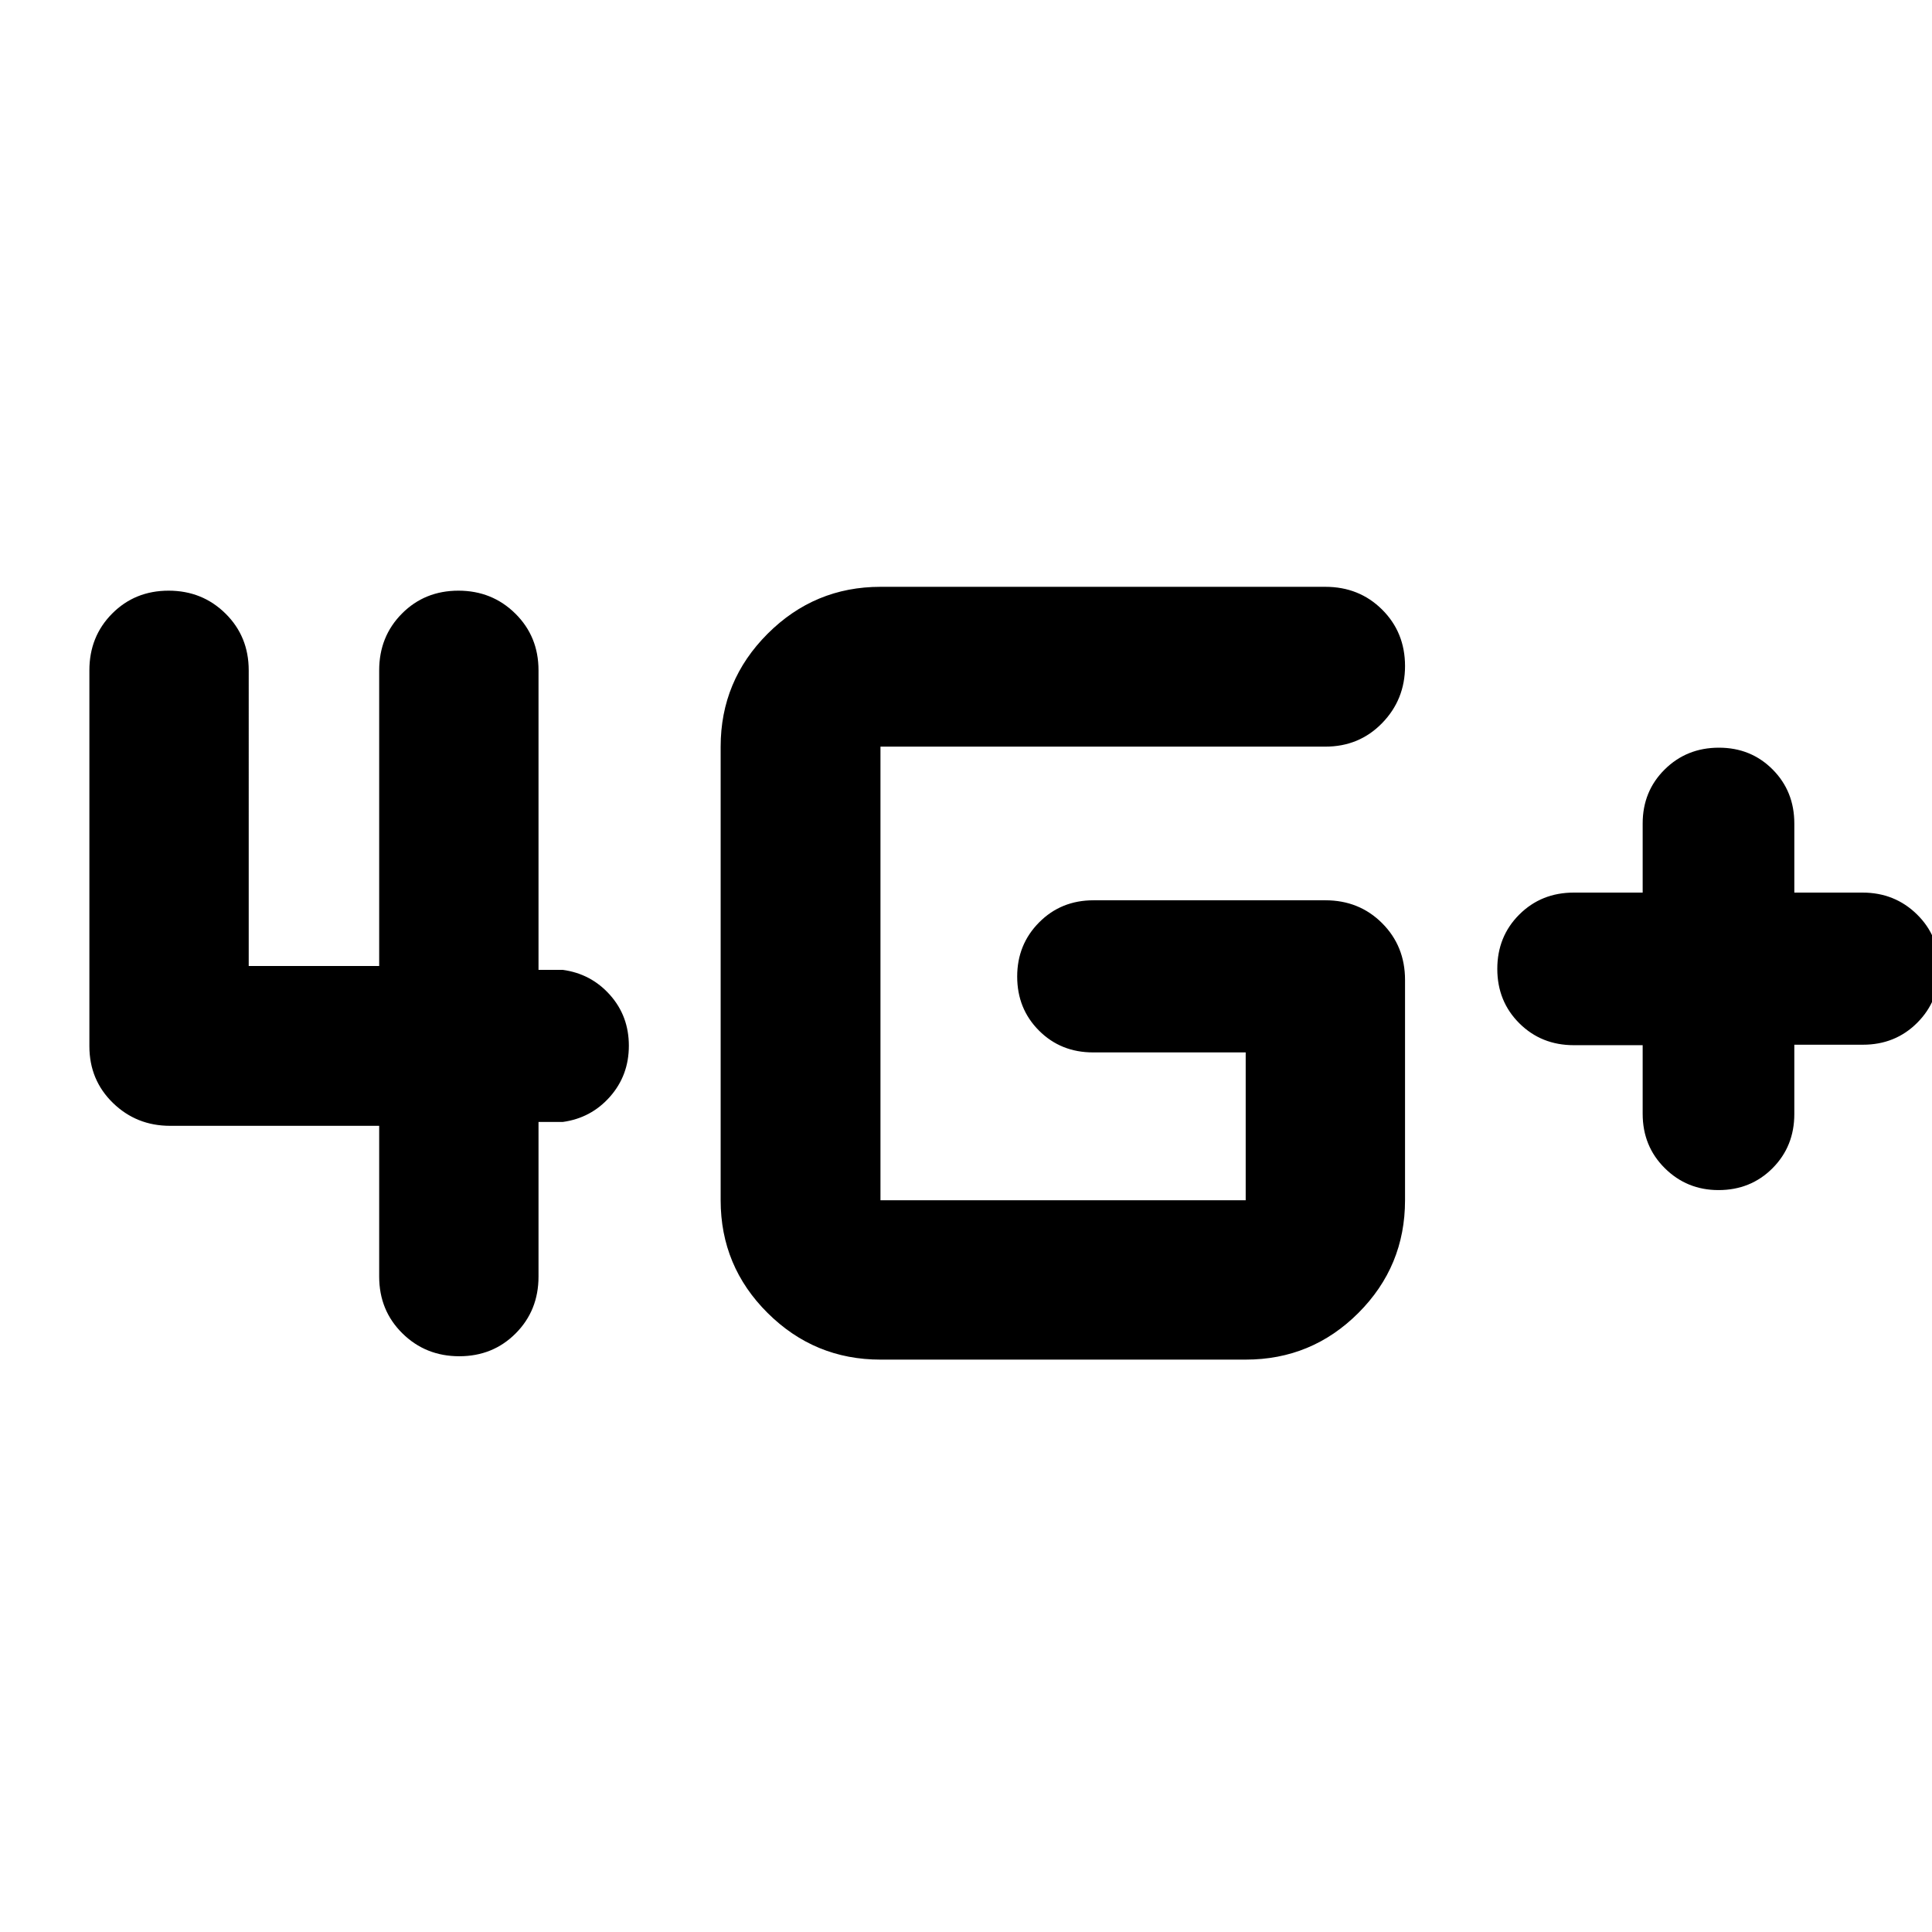 <svg xmlns="http://www.w3.org/2000/svg" height="20" viewBox="0 -960 960 960" width="20"><path d="M816.233-440.652H782.03q-16.163 0-27.097-10.9Q744-462.452 744-478.565t10.933-27.013q10.934-10.9 27.097-10.9h34.203v-34.326q0-16.012 10.934-26.843 10.933-10.831 26.957-10.831 15.922 0 26.692 10.831 10.771 10.831 10.771 26.843v34.326h33.876q16.024 0 27.074 10.839 11.05 10.84 11.05 26.863 0 16.024-10.9 26.957-10.9 10.934-27.013 10.934h-34.087v34.442q0 16.061-10.832 26.926-10.833 10.865-26.846 10.865-15.713 0-26.695-10.9-10.981-10.9-10.981-27.013v-34.087ZM437.5-284.413q-32.758 0-56.085-23.183-23.328-23.182-23.328-55.991V-589q0-32.758 23.328-56.085 23.327-23.328 56.085-23.328h221.065q16.825 0 28.206 11.321t11.381 28.056q0 16.645-11.381 28.341Q675.39-589 658.565-589H437.5v225.413h181.478v-73.478h-75.869q-16.012 0-26.843-10.84-10.831-10.839-10.831-26.863 0-15.922 10.9-26.903 10.9-10.981 27.013-10.981h115.217q16.825 0 28.206 11.381t11.381 28.206v109.478q0 32.809-23.182 55.991-23.183 23.183-55.992 23.183H437.5Zm-313.913-342.5V-480h64.826v-146.913q0-16.824 11.321-28.206 11.32-11.381 28.055-11.381t28.267 11.381q11.531 11.382 11.531 28.206v148.826h12q14.104 1.913 23.498 12.442 9.393 10.528 9.393 25.261 0 14.732-9.393 25.351-9.394 10.62-23.498 12.533h-12v76.826q0 16.825-11.321 28.206-11.32 11.381-28.055 11.381t-28.267-11.381q-11.531-11.381-11.531-28.206v-74.913H84.502q-16.698 0-28.393-11.381-11.696-11.381-11.696-28.206v-186.739q0-16.824 11.32-28.206Q67.056-666.5 83.79-666.5q16.734 0 28.266 11.381 11.531 11.382 11.531 28.206Z"/></svg>